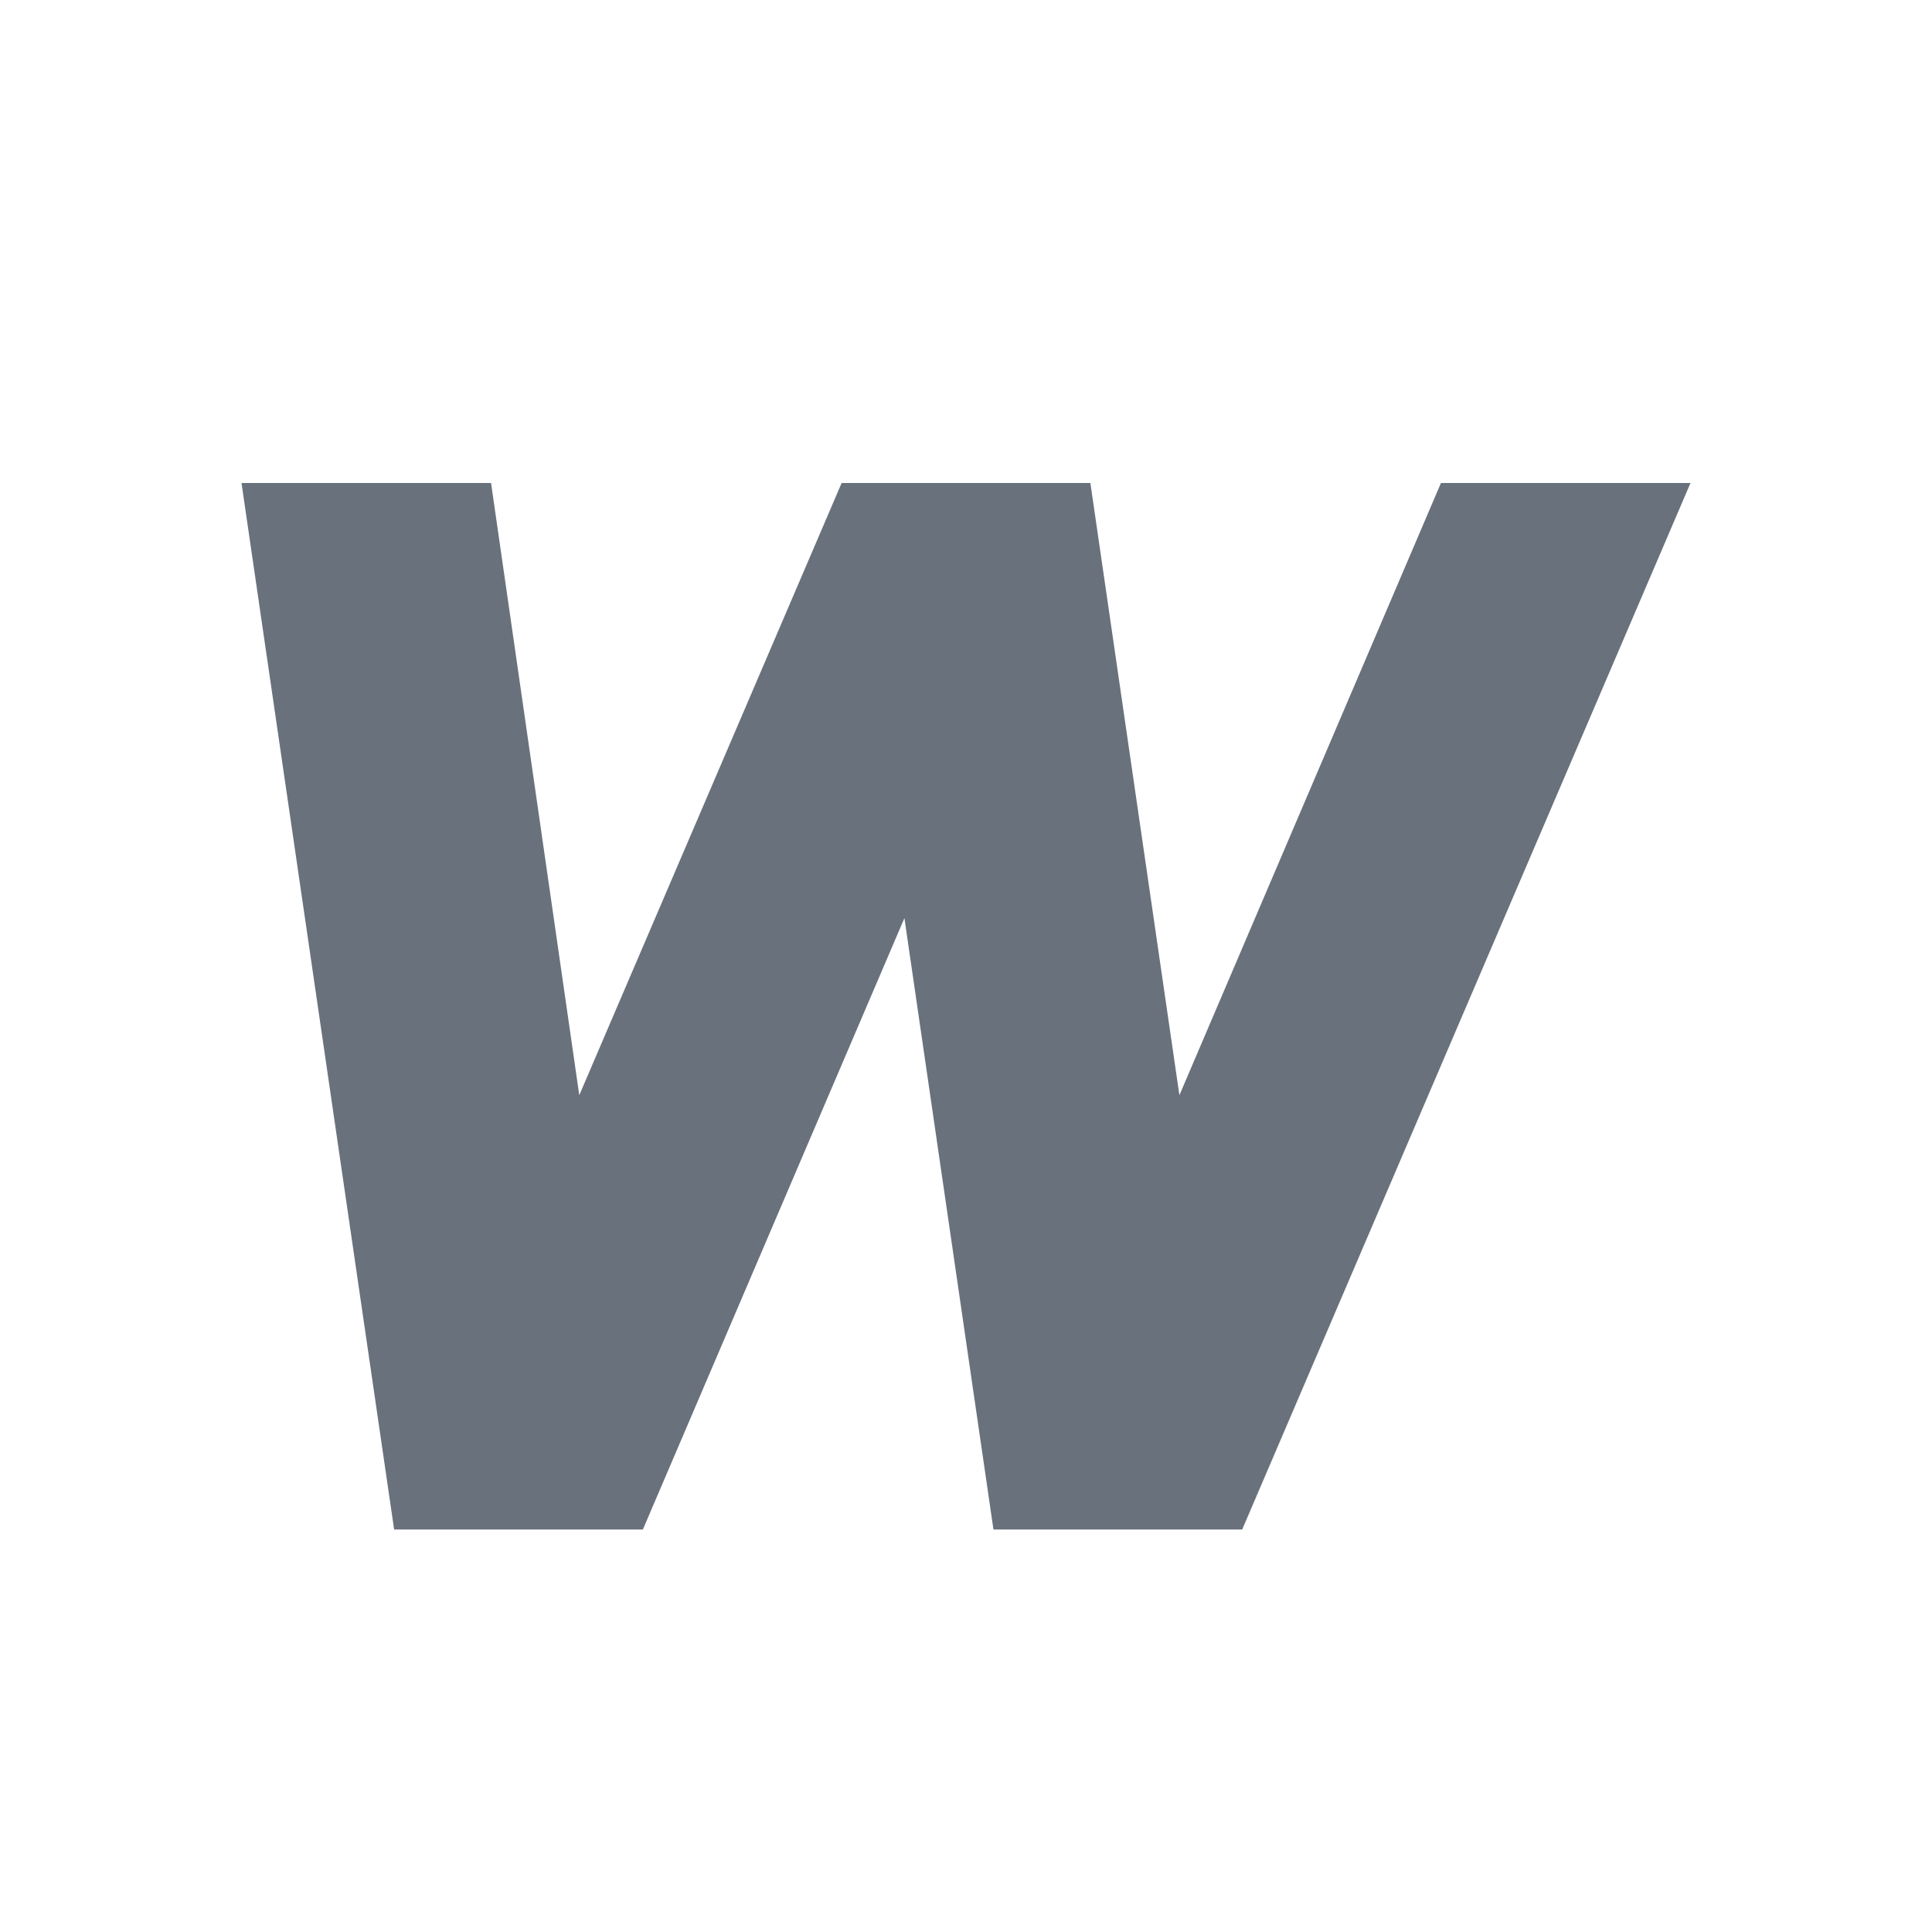 <svg width="24" height="24" viewBox="0 0 24 24" fill="none" xmlns="http://www.w3.org/2000/svg">
<path d="M7.986 19H4.896L3 6H6.1L7.196 13.605L10.455 6H13.545L14.651 13.605L17.9 6H21L15.431 19H12.341L11.235 11.405L7.986 19Z" fill="#69717C"/>
</svg>
